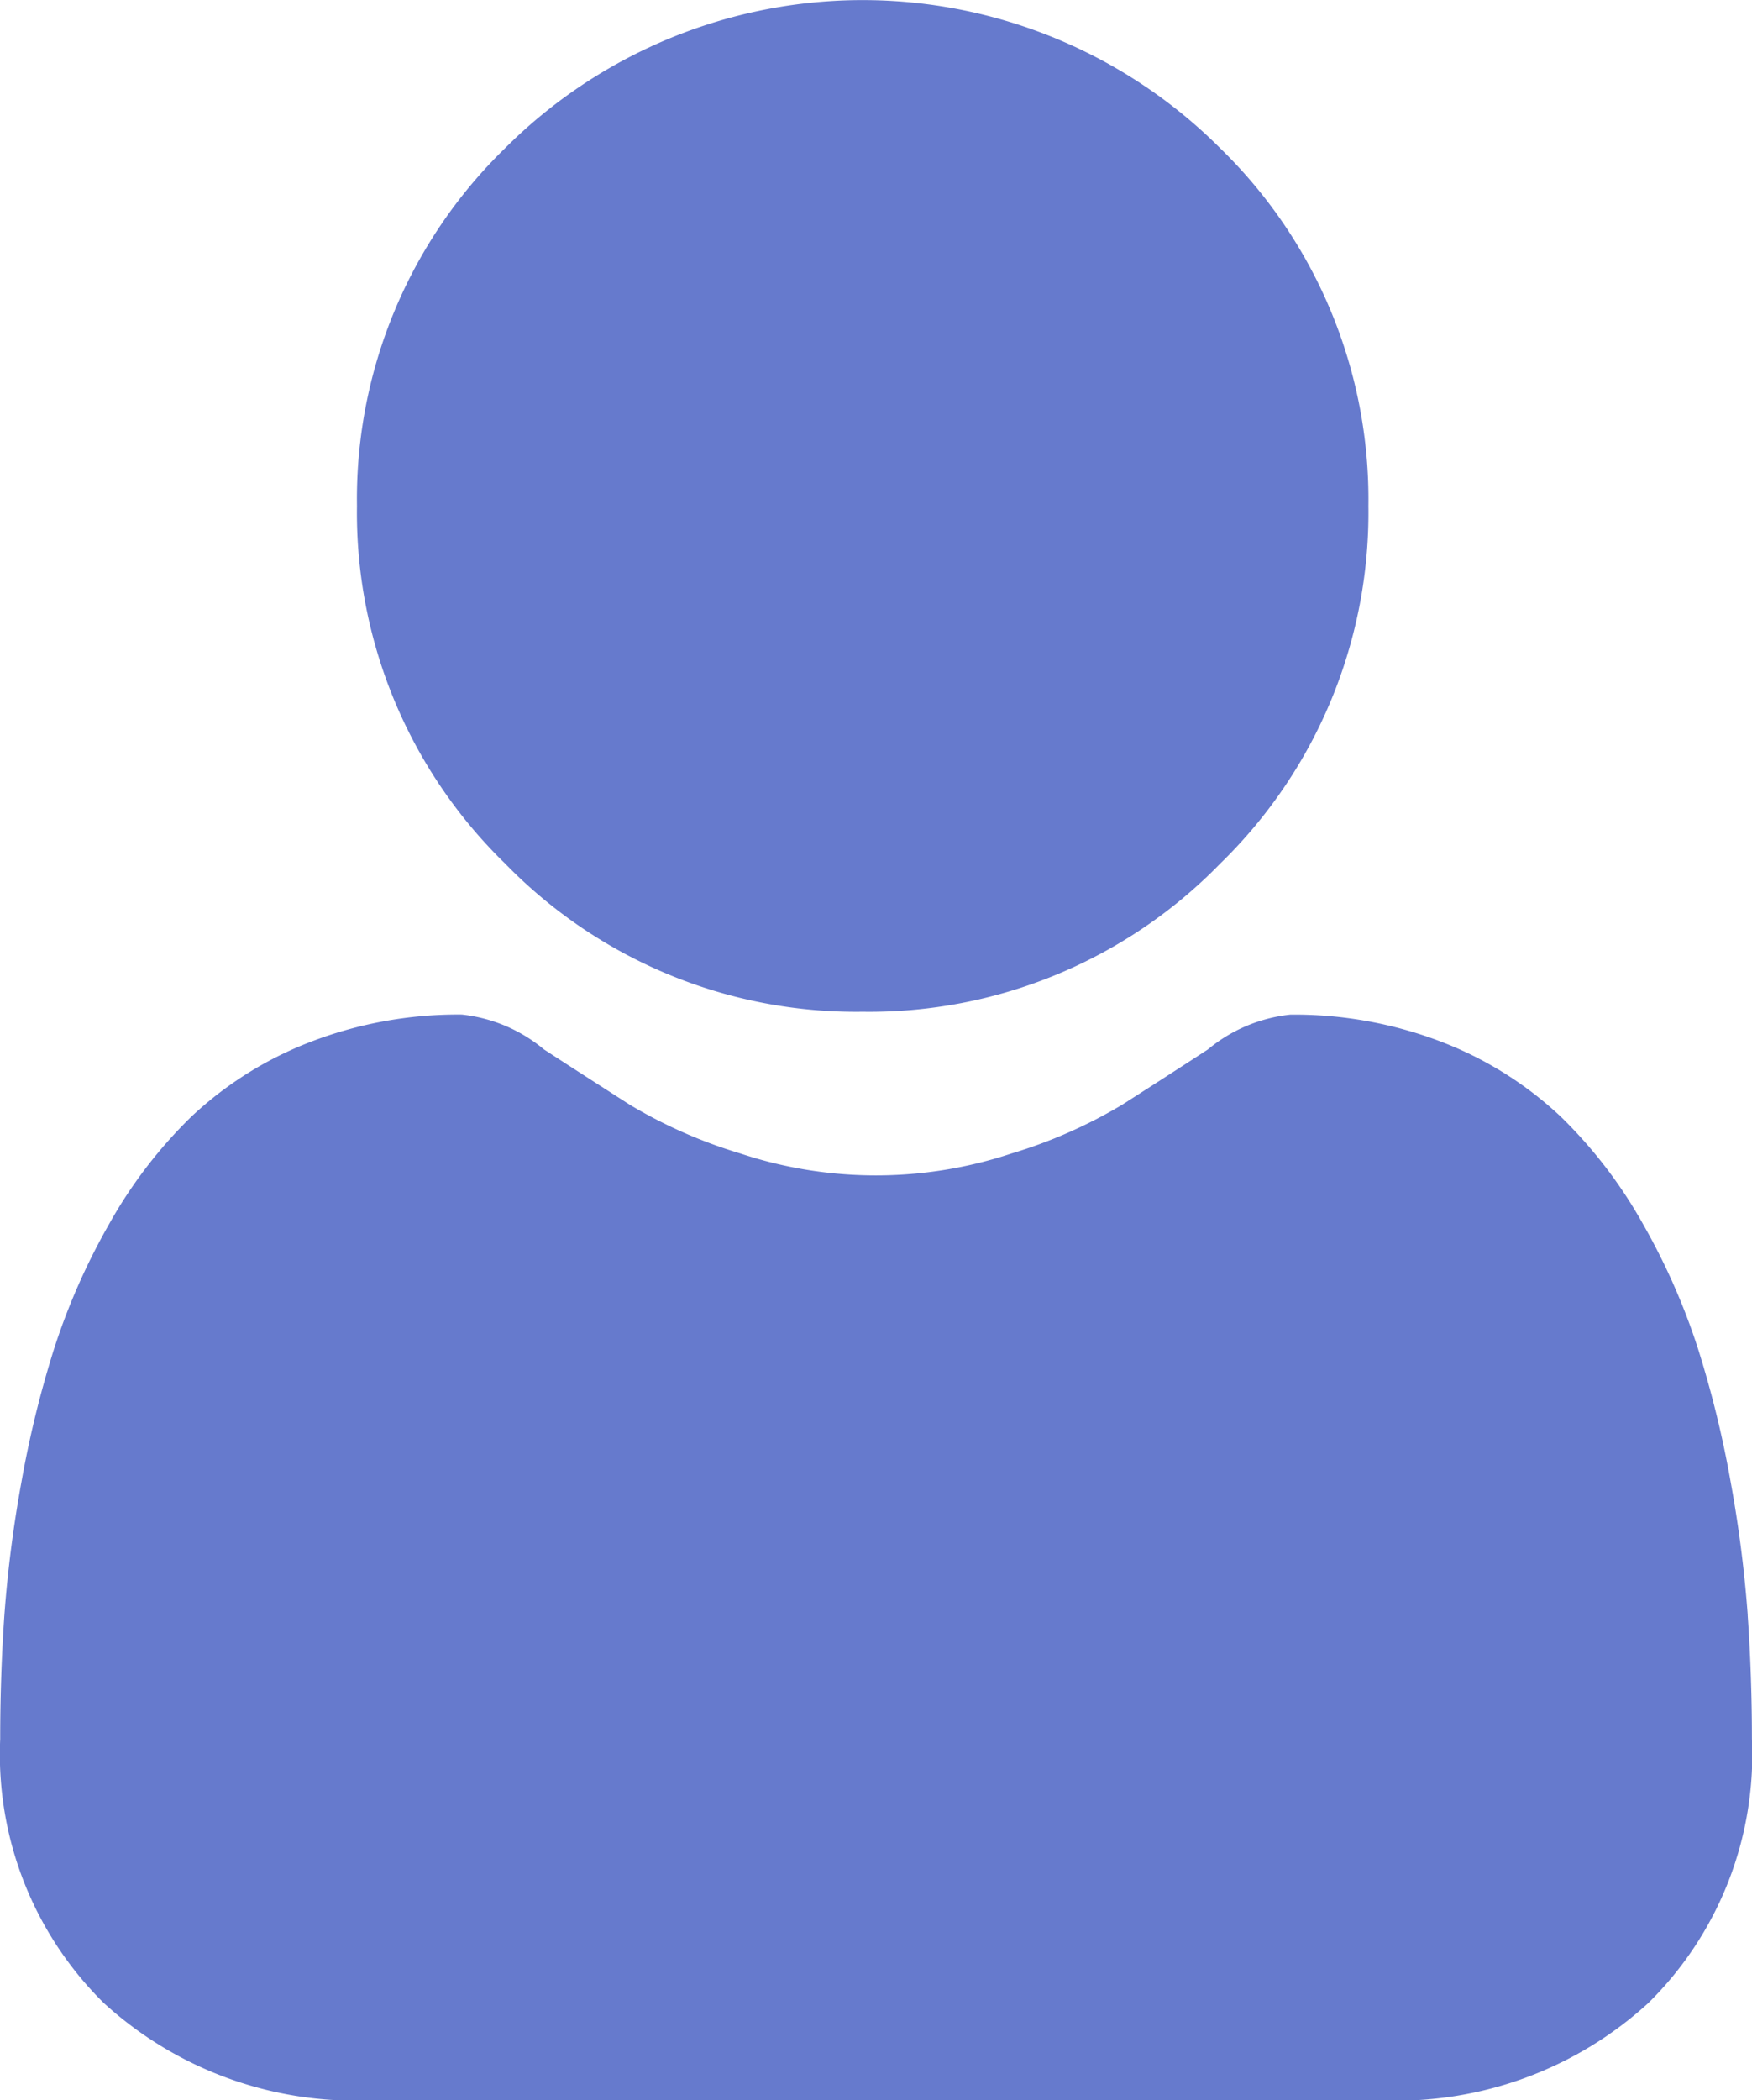 <svg xmlns="http://www.w3.org/2000/svg" width="27.609" height="33.092" viewBox="0 0 27.609 33.092"><path d="M95,15.941a7.712,7.712,0,0,0,5.636-2.335,7.712,7.712,0,0,0,2.335-5.635,7.713,7.713,0,0,0-2.335-5.635,7.969,7.969,0,0,0-11.271,0A7.712,7.712,0,0,0,87.032,7.97a7.712,7.712,0,0,0,2.335,5.636A7.714,7.714,0,0,0,95,15.941Zm0,0" transform="translate(-81.407 0)" fill="#667acd"/><path d="M27.542,256.778a19.687,19.687,0,0,0-.268-2.091,16.476,16.476,0,0,0-.514-2.1,10.385,10.385,0,0,0-.864-1.961,7.4,7.4,0,0,0-1.3-1.7,5.746,5.746,0,0,0-1.872-1.176,6.47,6.47,0,0,0-2.39-.432,2.426,2.426,0,0,0-1.3.549c-.388.253-.842.546-1.349.87a7.734,7.734,0,0,1-1.746.769,6.78,6.78,0,0,1-4.271,0,7.715,7.715,0,0,1-1.745-.769c-.5-.321-.957-.614-1.351-.871a2.422,2.422,0,0,0-1.295-.549,6.462,6.462,0,0,0-2.39.433,5.741,5.741,0,0,0-1.872,1.176,7.4,7.4,0,0,0-1.3,1.7,10.4,10.4,0,0,0-.864,1.961,16.515,16.515,0,0,0-.514,2.1,19.618,19.618,0,0,0-.268,2.092c-.044.633-.066,1.29-.066,1.954a5.5,5.5,0,0,0,1.632,4.157,5.875,5.875,0,0,0,4.205,1.534H21.771a5.874,5.874,0,0,0,4.205-1.534,5.492,5.492,0,0,0,1.632-4.157c0-.667-.023-1.324-.067-1.955Zm0,0" transform="translate(0 -231.332)" fill="#667acd"/></svg>